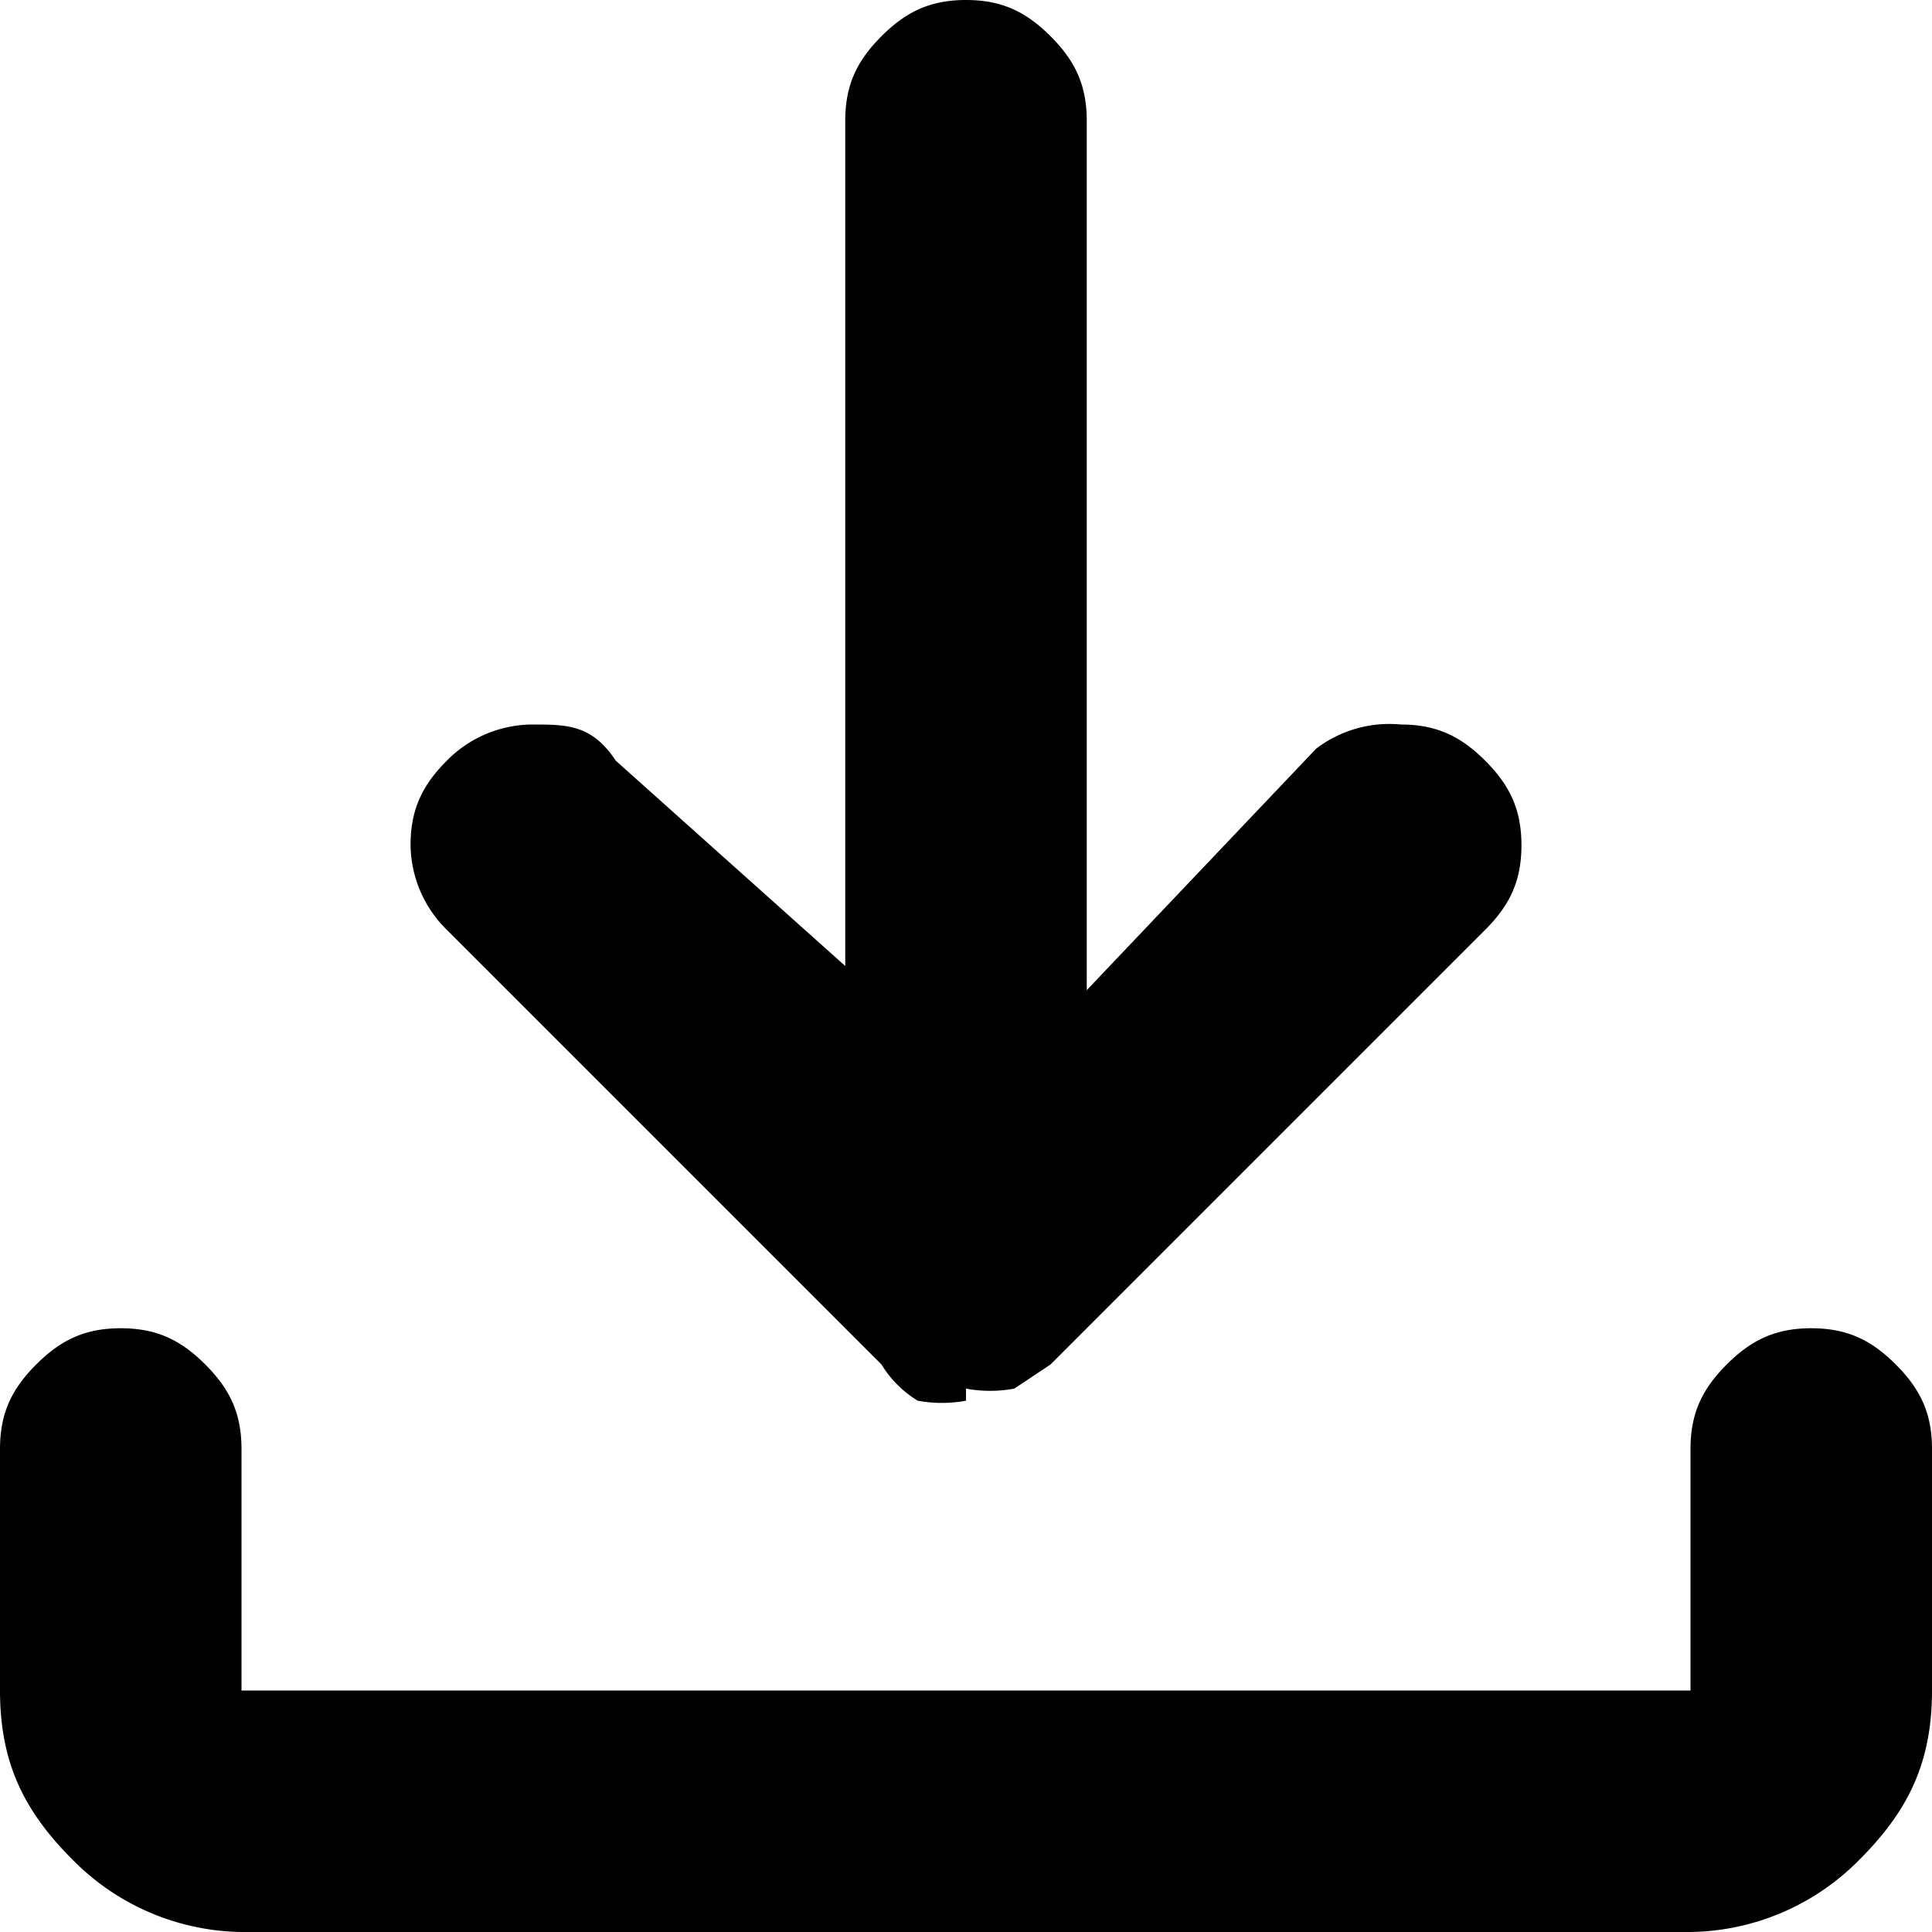 <svg xmlns="http://www.w3.org/2000/svg" fill="none" viewBox="0 0 16 16"><path fill="#000" d="M8 11.6a1.1 1.1 0 0 1-.4 0 .9.9 0 0 1-.3-.3L3.7 7.7a1 1 0 0 1-.3-.7c0-.3.1-.5.3-.7a1 1 0 0 1 .7-.3c.3 0 .5 0 .7.3L7 8V1c0-.3.1-.5.3-.7.2-.2.4-.3.7-.3.3 0 .5.1.7.3.2.2.3.4.3.7v7.2l1.9-2a1 1 0 0 1 .7-.2c.3 0 .5.1.7.3.2.2.3.4.3.7 0 .3-.1.5-.3.7l-3.6 3.6-.3.2a1.1 1.1 0 0 1-.4 0ZM2 16a2 2 0 0 1-1.4-.6C.2 15 0 14.6 0 14v-2c0-.3.1-.5.3-.7.2-.2.4-.3.7-.3.3 0 .5.1.7.3.2.2.3.4.3.7v2h12v-2c0-.3.1-.5.3-.7.2-.2.4-.3.7-.3.3 0 .5.1.7.3.2.2.3.4.3.7v2c0 .6-.2 1-.6 1.4a2 2 0 0 1-1.4.6H2Z"/></svg>